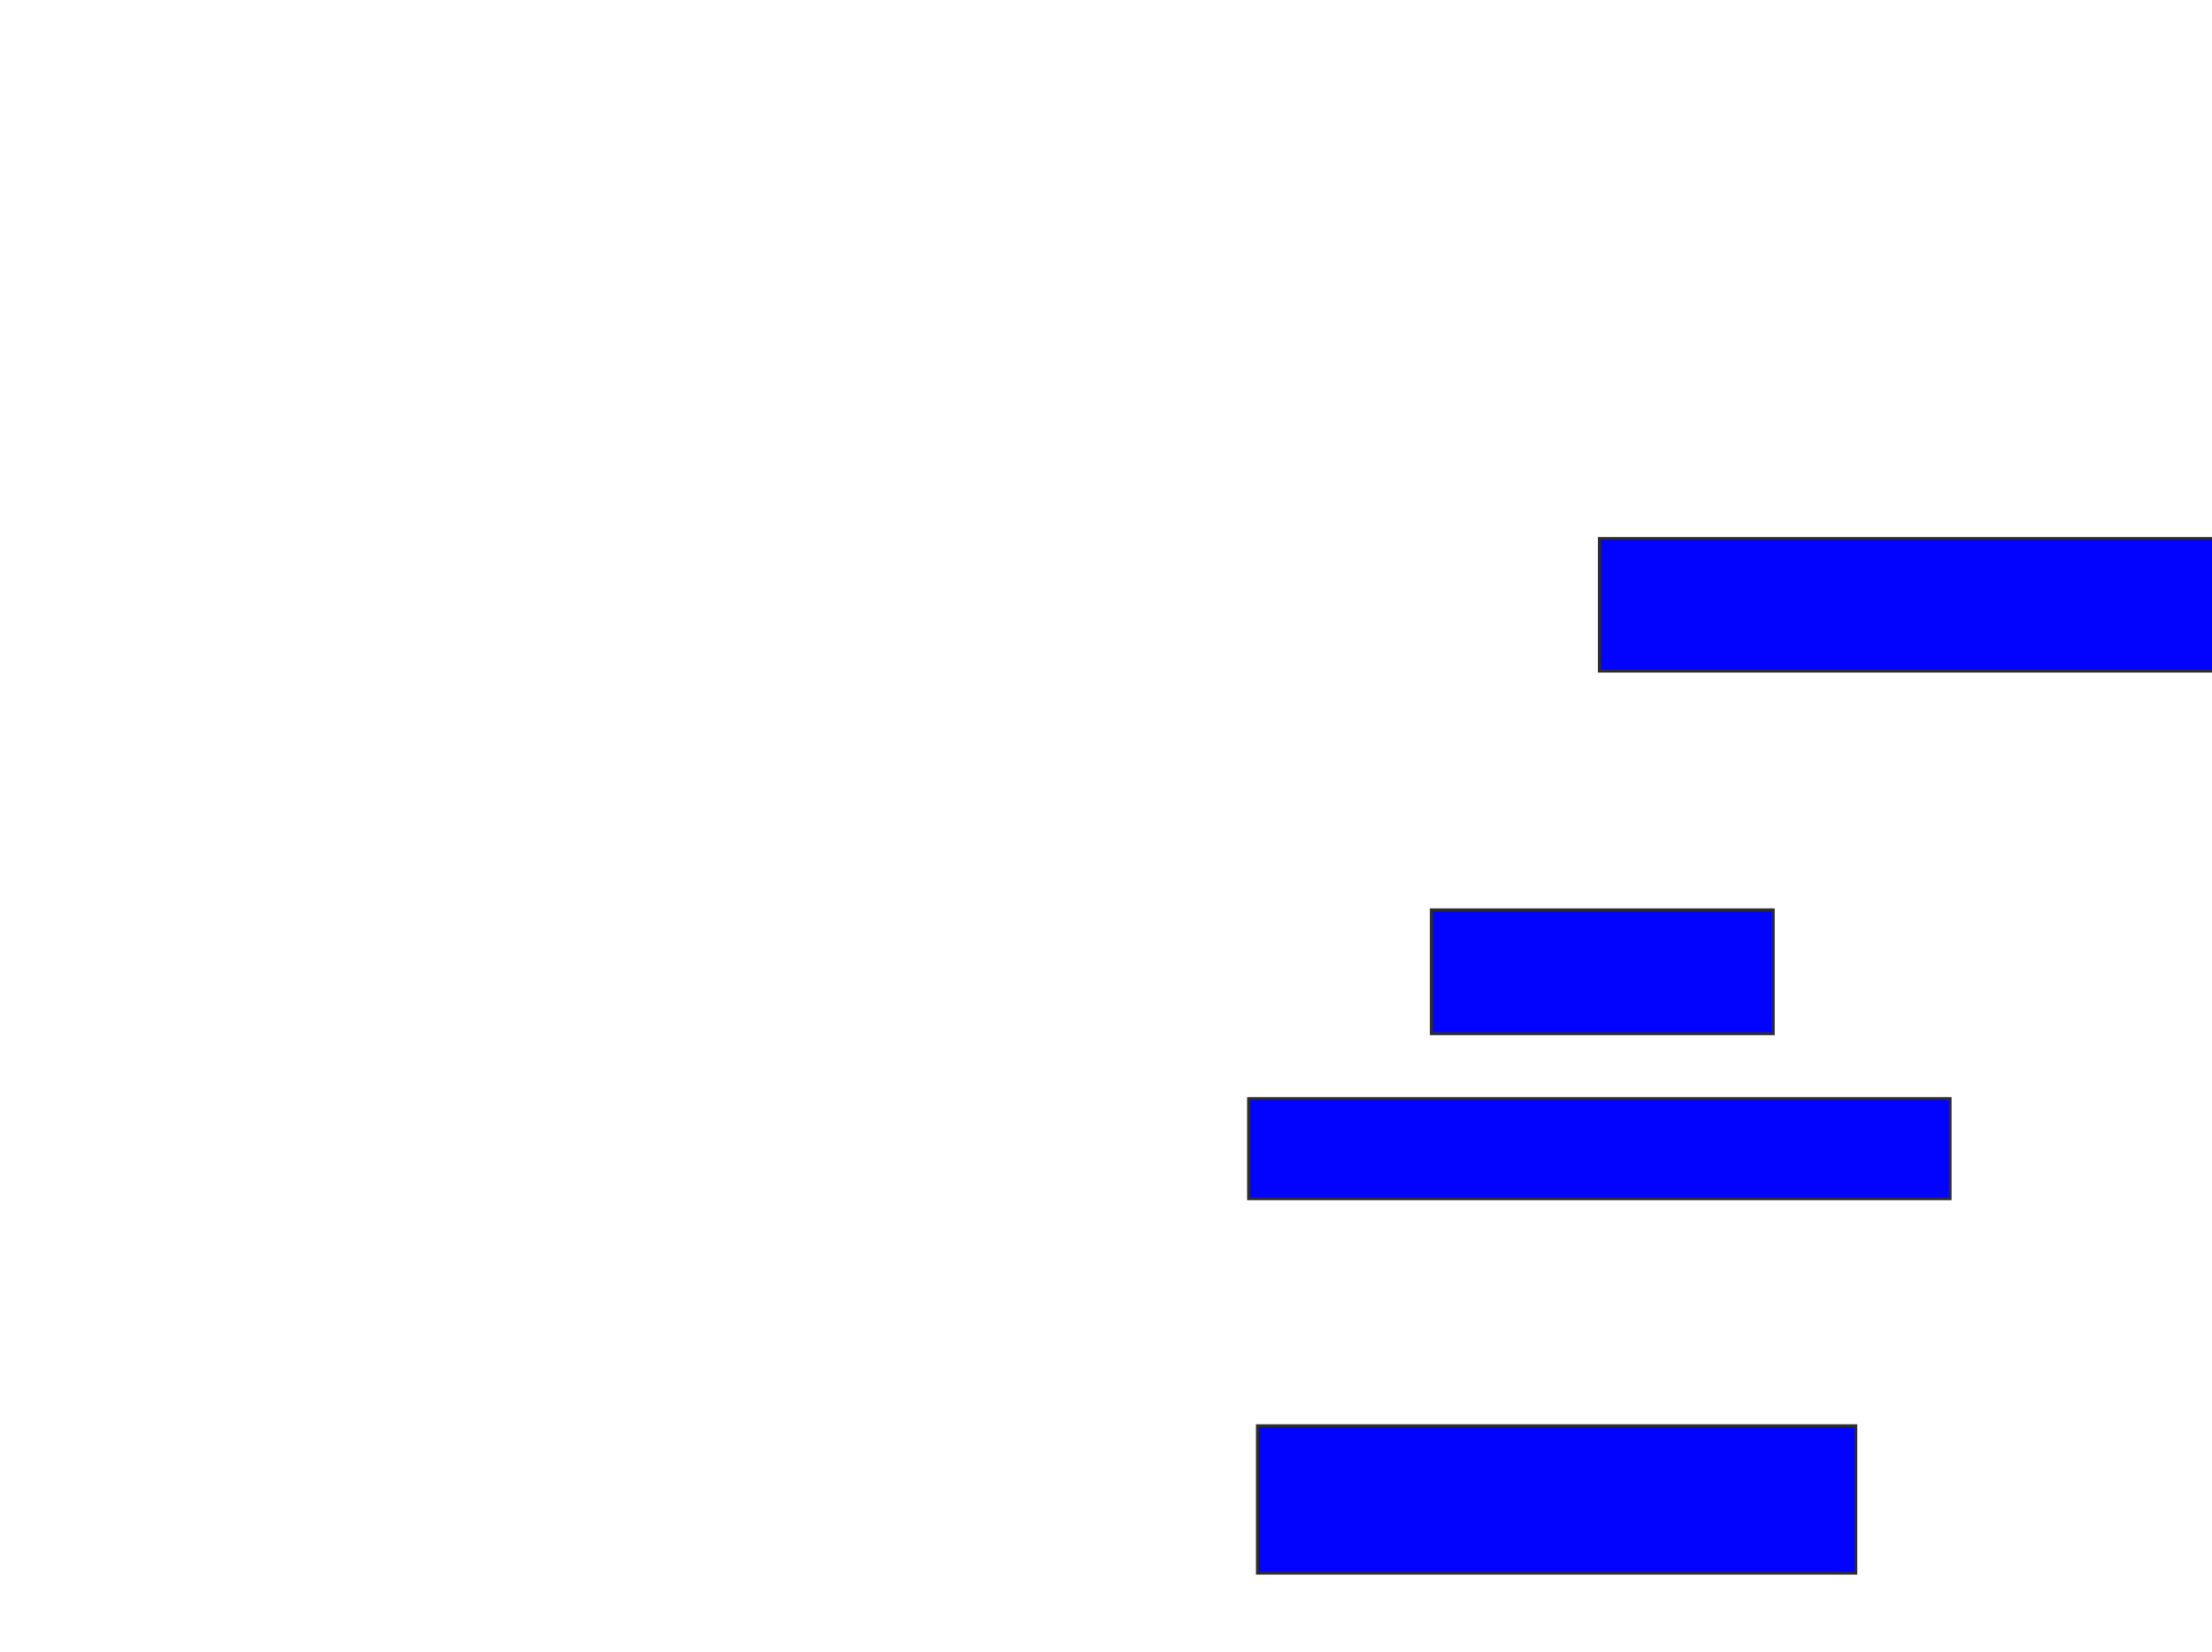 <svg xmlns="http://www.w3.org/2000/svg" width="758" height="566">
 <!-- Created with Image Occlusion Enhanced -->
 <g>
  <title>Labels</title>
 </g>
 <g>
  <title>Masks</title>
  <rect id="3fa4a13007b24430bf62ada51c777924-ao-1" height="45.455" width="238.384" y="184.505" x="548.061" stroke="#2D2D2D" fill="#0203ff"/>
  <rect id="3fa4a13007b24430bf62ada51c777924-ao-2" height="42.424" width="117.172" y="311.778" x="490.485" stroke="#2D2D2D" fill="#0203ff"/>
  <rect id="3fa4a13007b24430bf62ada51c777924-ao-3" height="34.343" width="240.404" y="376.424" x="427.859" stroke="#2D2D2D" fill="#0203ff"/>
  <rect stroke="#2D2D2D" id="3fa4a13007b24430bf62ada51c777924-ao-4" height="50.505" width="205.05" y="488.545" x="430.889" fill="#0203ff"/>
 </g>
</svg>
